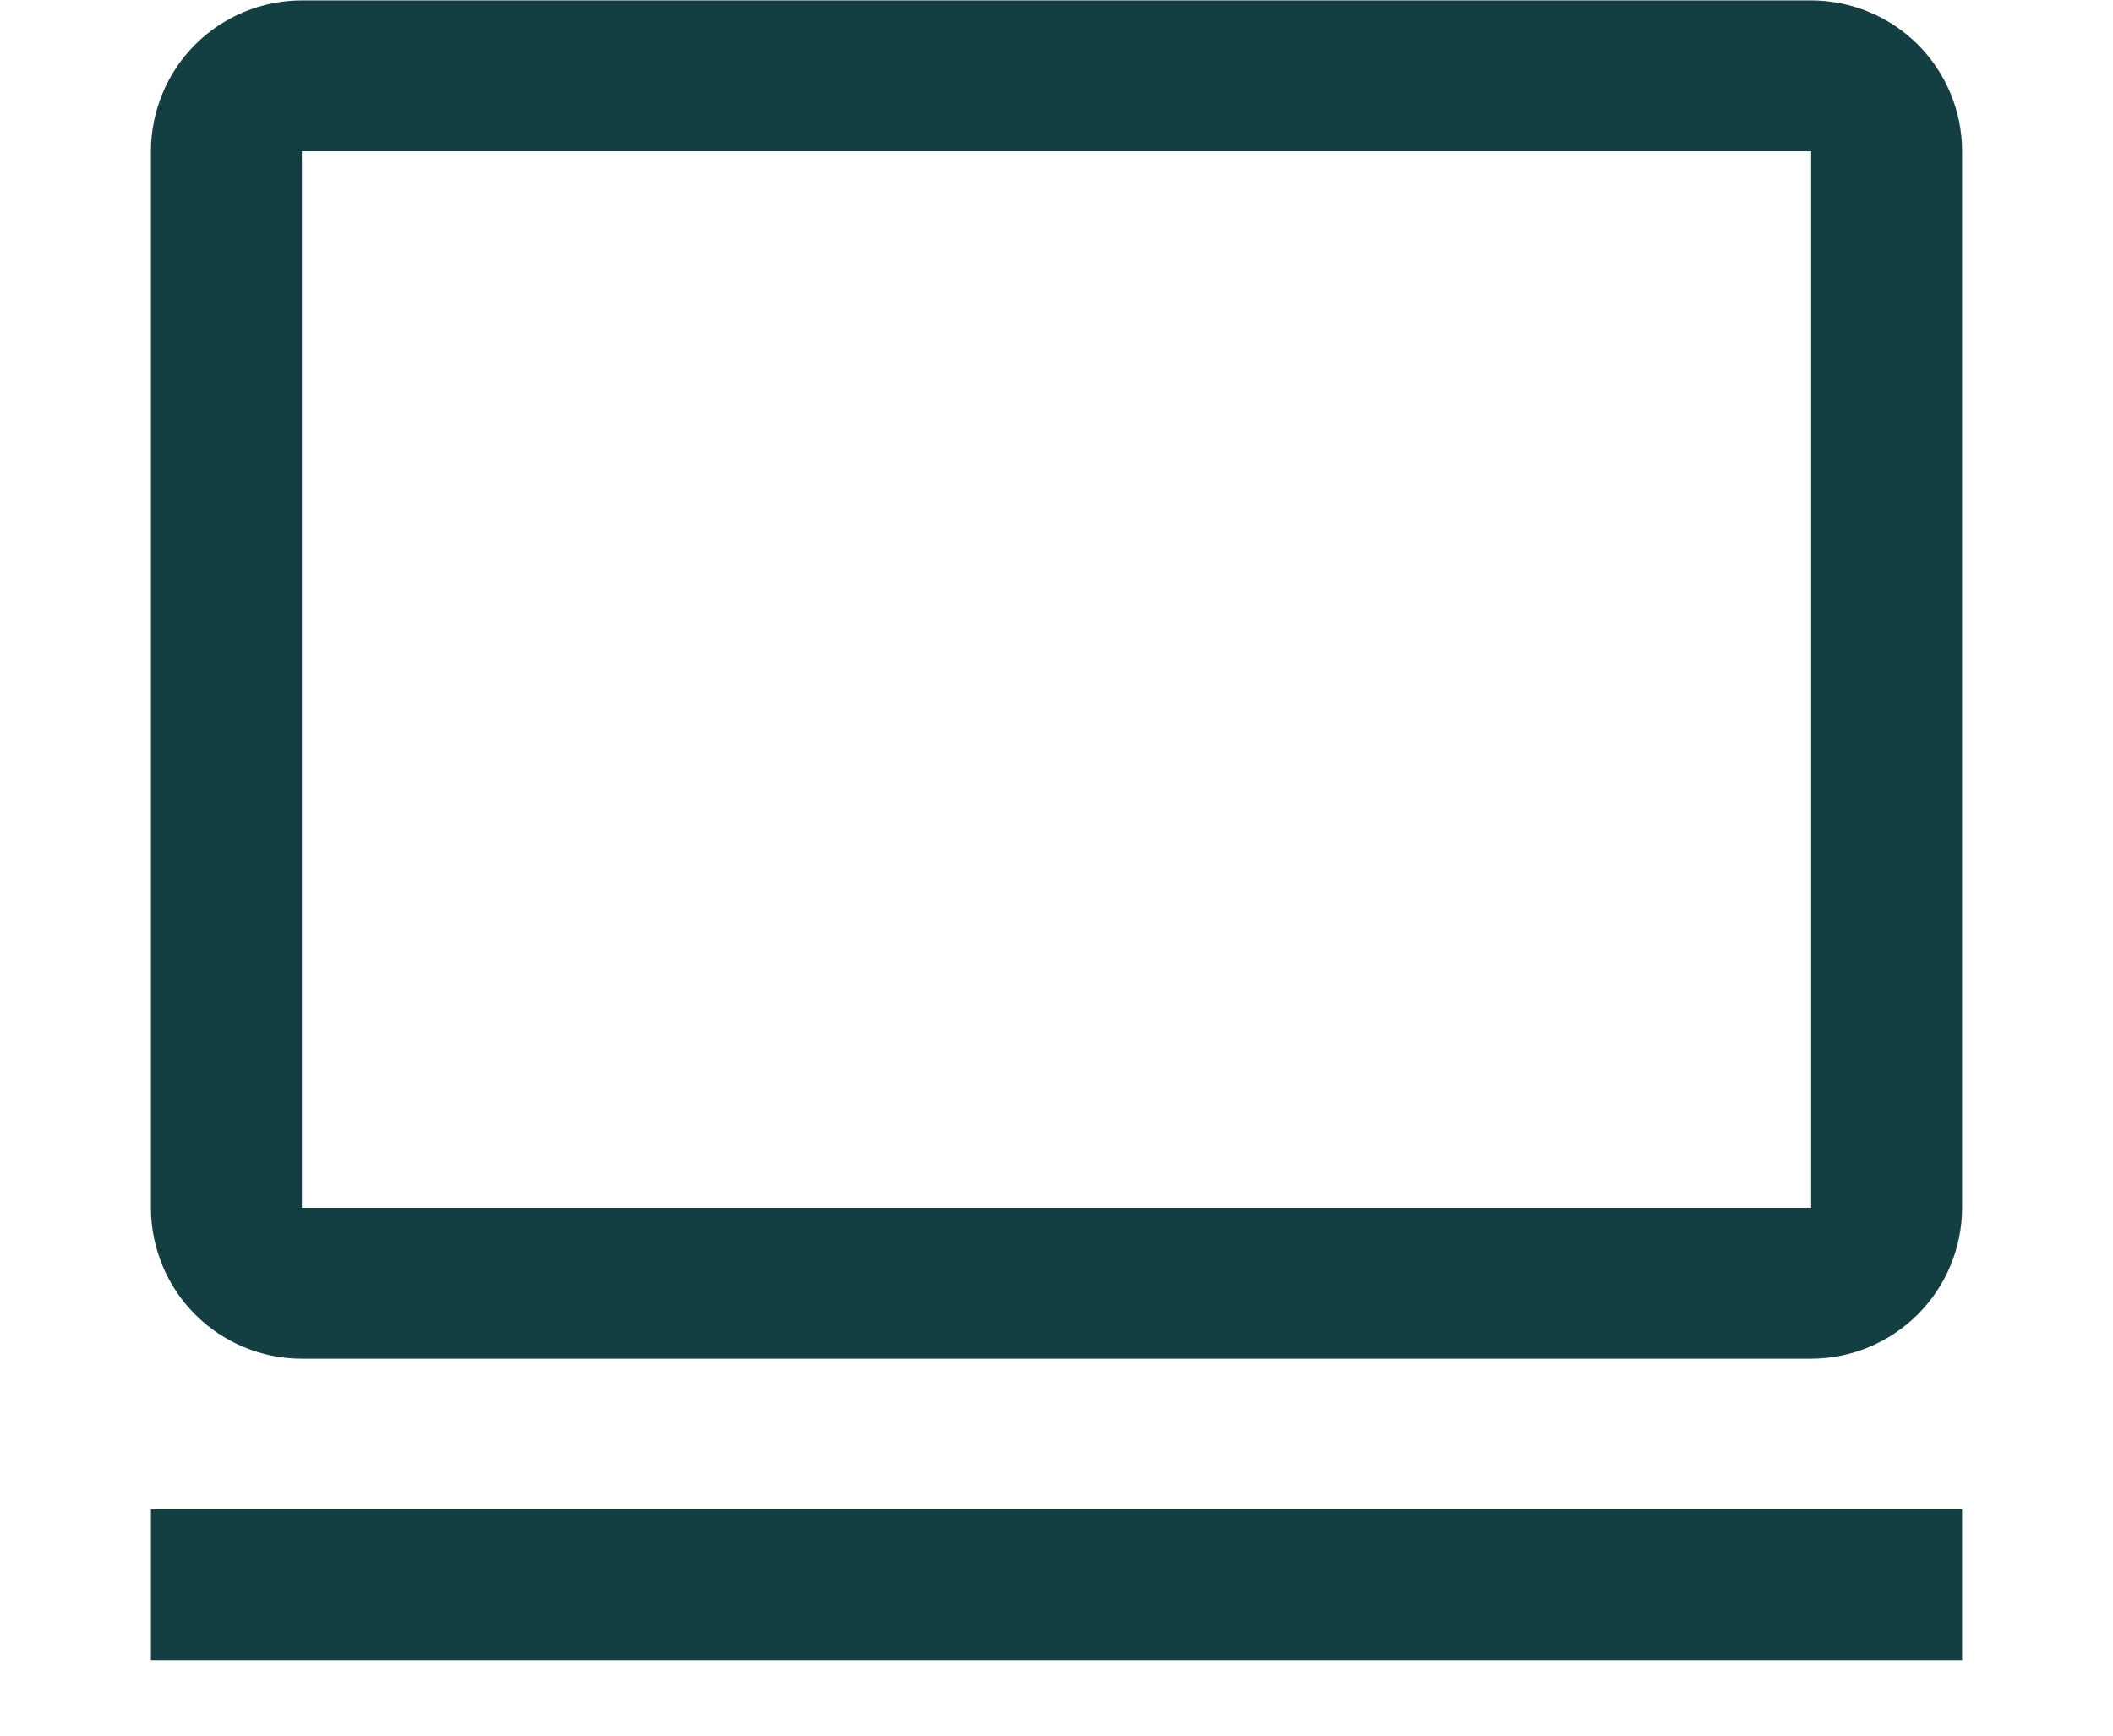 <svg width="28" height="23" viewBox="0 0 28 23" fill="none" xmlns="http://www.w3.org/2000/svg">
<path d="M24 18.005H4C3.47 18.005 2.961 17.794 2.586 17.419C2.211 17.044 2.001 16.535 2 16.005V2.005C2.001 1.475 2.211 0.966 2.586 0.591C2.961 0.216 3.47 0.006 4 0.005H24C24.53 0.006 25.039 0.216 25.414 0.591C25.789 0.966 26 1.475 26 2.005V16.005C25.999 16.535 25.788 17.043 25.413 17.418C25.038 17.793 24.53 18.004 24 18.005ZM4 2.005V16.005H24V2.005H4Z" fill="#133F42"/>
<path d="M2 20H26V22H2V20Z" fill="#133F42"/>
</svg>
